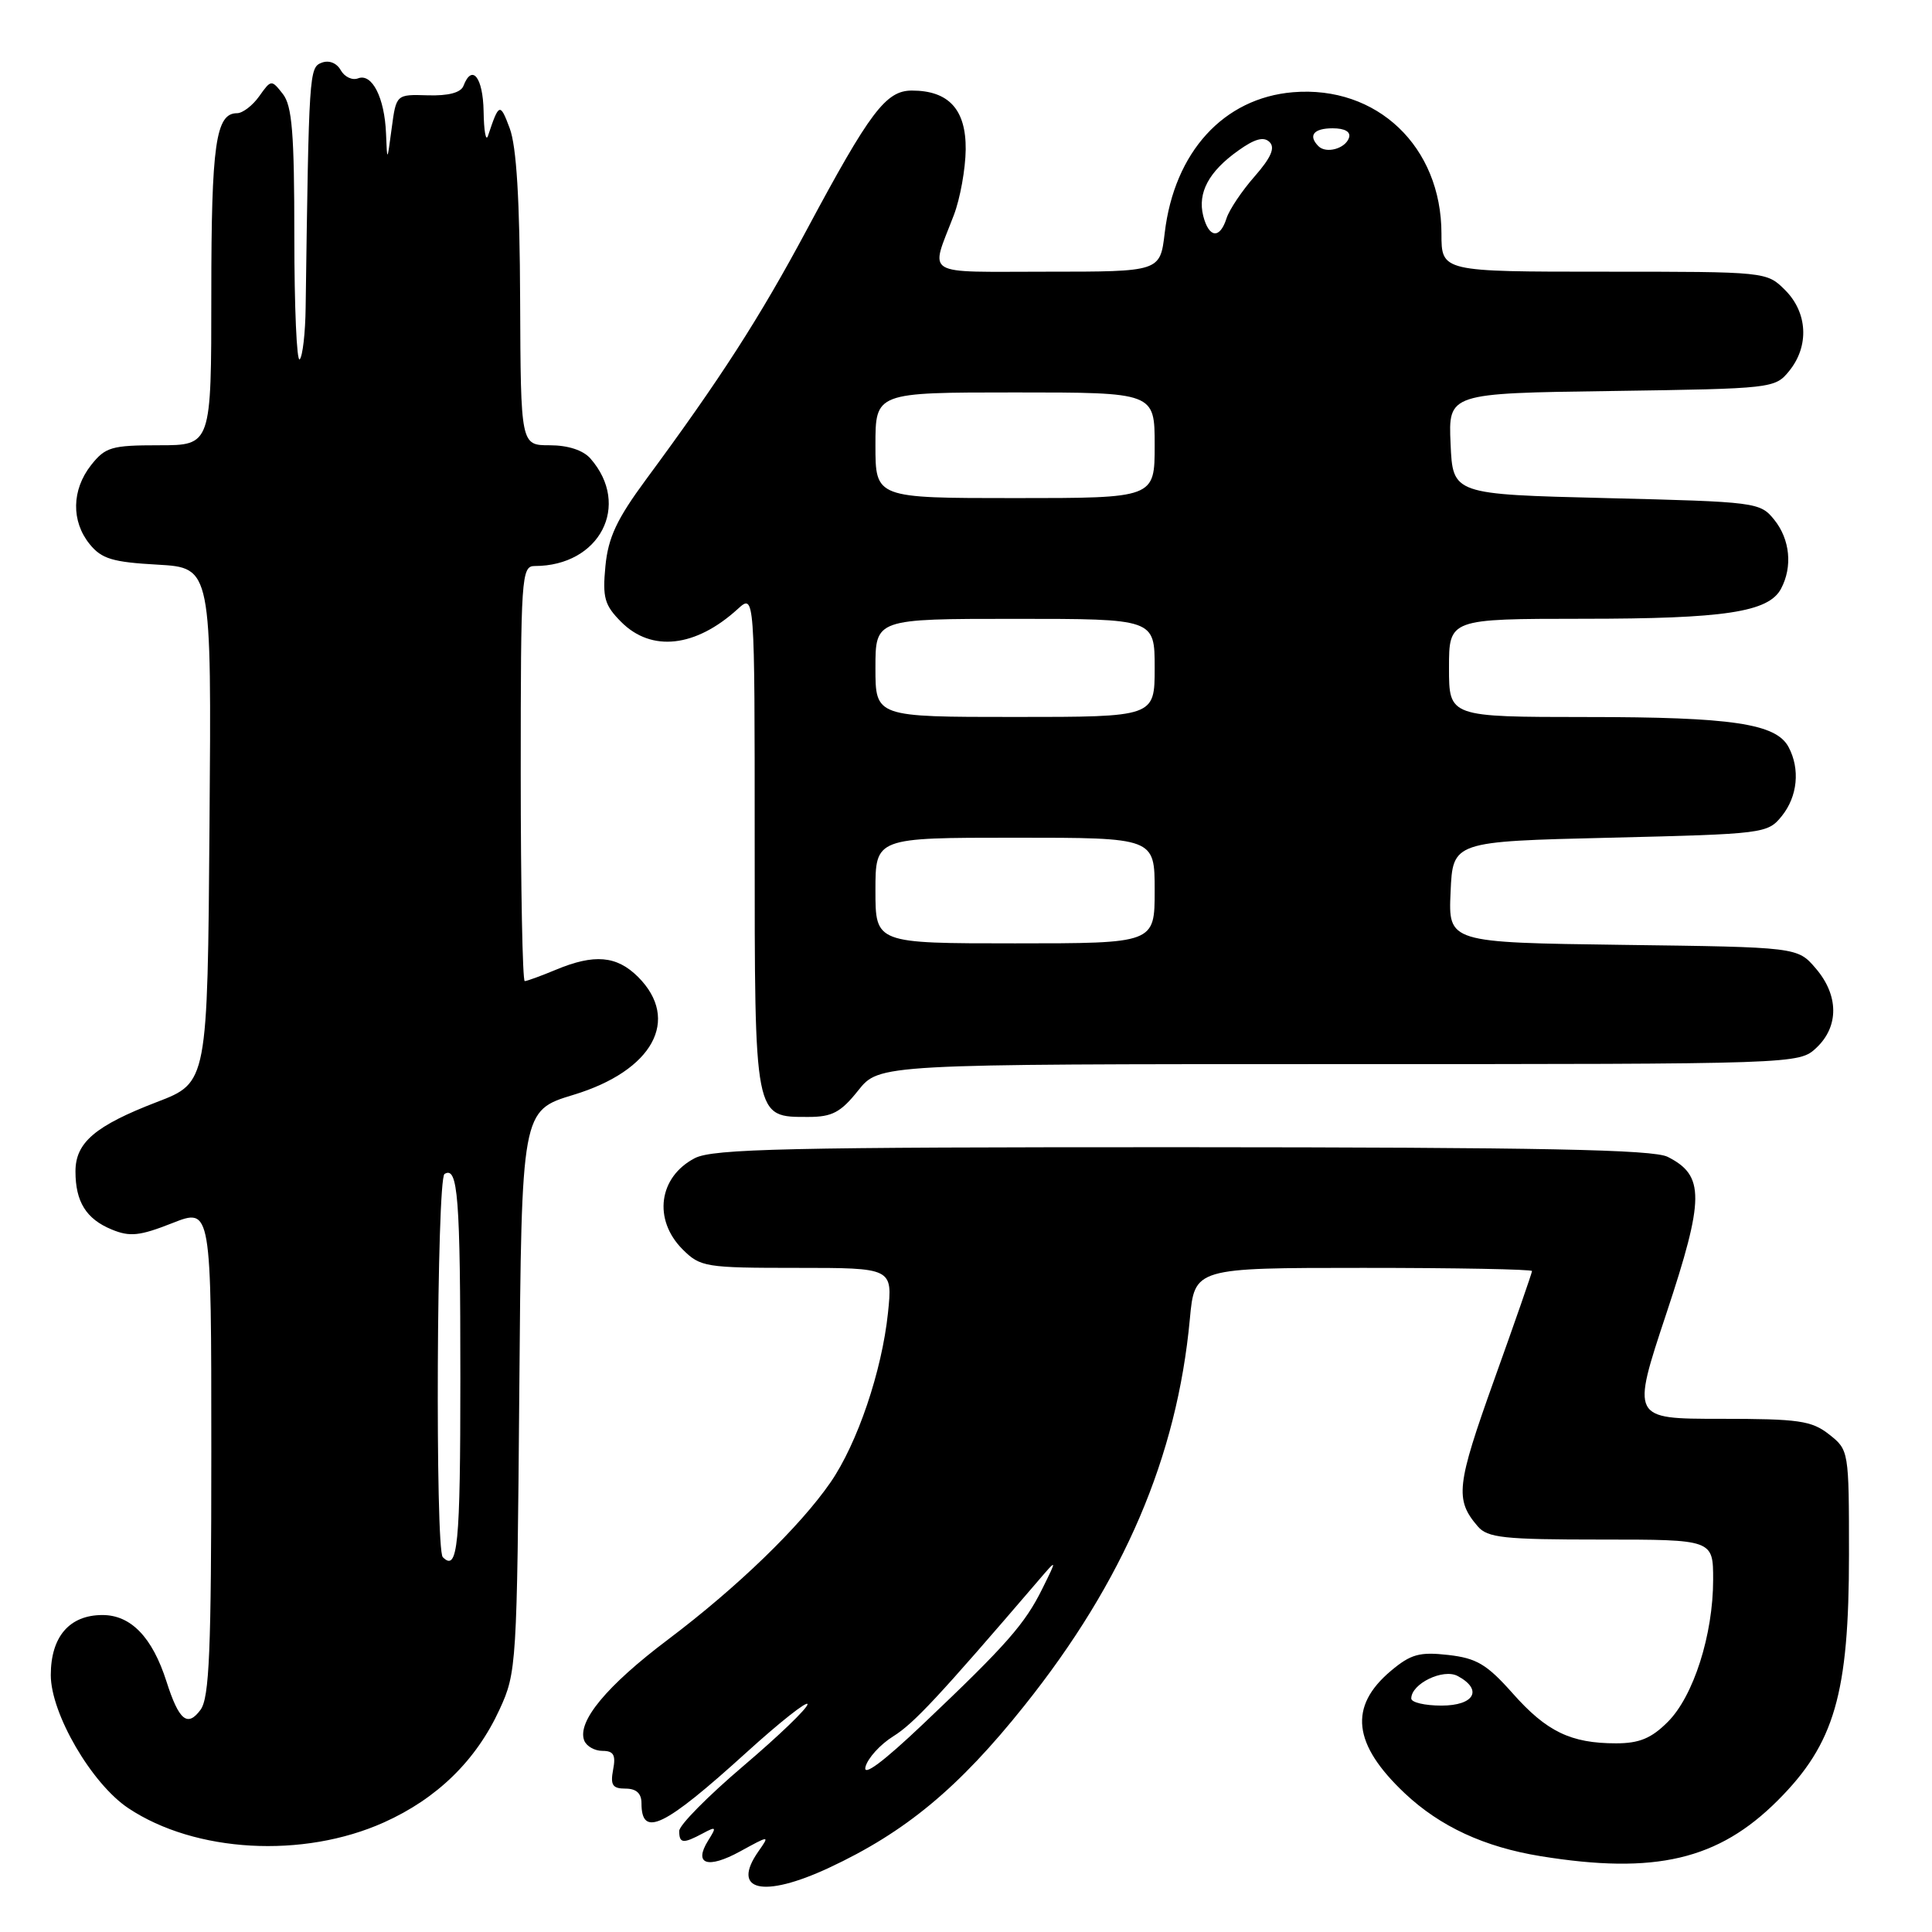 <?xml version="1.0" encoding="UTF-8" standalone="no"?>
<!DOCTYPE svg PUBLIC "-//W3C//DTD SVG 1.1//EN" "http://www.w3.org/Graphics/SVG/1.1/DTD/svg11.dtd" >
<svg xmlns="http://www.w3.org/2000/svg" xmlns:xlink="http://www.w3.org/1999/xlink" version="1.1" viewBox="0 0 256 256">
 <g >
 <path fill="currentColor"
d=" M 109.83 247.50 C 119.96 242.78 127.03 236.92 135.74 226.00 C 148.93 209.48 155.96 193.05 157.66 174.79 C 158.29 168.00 158.29 168.00 180.64 168.00 C 192.94 168.00 203.00 168.19 203.00 168.42 C 203.00 168.65 200.75 175.13 197.99 182.82 C 192.97 196.85 192.76 198.70 195.81 202.25 C 197.11 203.77 199.26 204.00 212.15 204.00 C 227.00 204.00 227.00 204.00 227.00 209.32 C 227.00 216.60 224.40 224.76 220.99 228.16 C 218.82 230.34 217.21 231.00 214.14 231.00 C 208.14 231.00 204.93 229.45 200.44 224.38 C 197.01 220.52 195.66 219.72 191.89 219.29 C 188.10 218.86 186.93 219.19 184.31 221.39 C 178.67 226.13 179.24 231.12 186.16 237.64 C 190.83 242.03 196.68 244.74 204.13 245.95 C 219.31 248.41 227.68 246.45 235.56 238.57 C 243.09 231.04 245.00 224.45 245.00 205.97 C 245.00 192.23 244.98 192.13 242.37 190.07 C 240.04 188.24 238.35 188.00 227.95 188.00 C 216.17 188.00 216.17 188.00 220.80 174.05 C 225.87 158.77 225.89 155.77 220.98 153.29 C 219.07 152.32 204.30 152.03 156.70 152.01 C 104.40 152.00 94.47 152.22 92.07 153.46 C 87.27 155.95 86.51 161.60 90.45 165.55 C 92.80 167.89 93.46 168.00 105.60 168.00 C 118.28 168.00 118.28 168.00 117.66 173.98 C 116.85 181.70 113.61 191.25 110.05 196.42 C 105.99 202.30 97.70 210.32 88.51 217.25 C 80.40 223.36 76.45 228.12 77.41 230.62 C 77.70 231.38 78.79 232.00 79.83 232.00 C 81.31 232.00 81.62 232.55 81.24 234.50 C 80.86 236.53 81.16 237.00 82.88 237.00 C 84.31 237.00 85.00 237.63 85.00 238.94 C 85.00 243.57 87.96 242.14 98.94 232.18 C 103.37 228.16 107.00 225.30 107.00 225.82 C 107.00 226.35 103.17 230.03 98.50 234.00 C 93.83 237.97 90.00 241.84 90.00 242.61 C 90.00 244.28 90.51 244.33 93.11 242.94 C 94.92 241.97 94.98 242.06 93.83 243.89 C 91.87 247.04 93.76 247.68 98.07 245.32 C 102.00 243.17 102.00 243.17 100.50 245.31 C 96.82 250.56 101.09 251.57 109.83 247.50 Z  M 50.87 241.48 C 57.93 238.31 63.09 233.27 66.20 226.50 C 68.45 221.61 68.51 220.67 68.81 184.33 C 69.11 147.16 69.11 147.16 75.99 145.07 C 86.51 141.88 90.21 135.12 84.55 129.45 C 81.72 126.63 78.75 126.37 73.65 128.50 C 71.68 129.32 69.82 130.00 69.53 130.00 C 69.24 130.00 69.00 117.62 69.00 102.50 C 69.00 76.41 69.09 75.00 70.85 75.00 C 79.48 75.00 83.66 66.94 78.23 60.75 C 77.26 59.65 75.25 59.00 72.85 59.00 C 69.00 59.00 69.00 59.00 68.92 39.75 C 68.87 26.49 68.44 19.41 67.54 17.00 C 66.26 13.58 66.12 13.62 64.66 18.00 C 64.38 18.82 64.12 17.36 64.08 14.75 C 64.00 10.24 62.55 8.40 61.41 11.38 C 61.06 12.28 59.42 12.71 56.69 12.63 C 52.50 12.50 52.50 12.50 51.90 17.00 C 51.30 21.50 51.30 21.50 51.15 17.68 C 50.96 12.95 49.30 9.67 47.45 10.38 C 46.68 10.68 45.65 10.19 45.15 9.30 C 44.61 8.34 43.59 7.94 42.62 8.31 C 40.97 8.95 40.93 9.53 40.50 40.71 C 40.46 44.12 40.10 47.23 39.71 47.62 C 39.32 48.01 39.00 40.69 39.00 31.36 C 39.00 17.65 38.71 14.01 37.47 12.44 C 35.97 10.53 35.92 10.54 34.35 12.75 C 33.47 13.99 32.15 15.00 31.41 15.00 C 28.59 15.00 28.00 19.10 28.00 38.93 C 28.00 59.00 28.00 59.00 21.07 59.00 C 14.78 59.00 13.96 59.24 12.07 61.63 C 9.49 64.91 9.42 69.06 11.88 72.10 C 13.46 74.05 14.91 74.49 20.89 74.82 C 28.03 75.23 28.03 75.23 27.76 109.34 C 27.50 143.45 27.50 143.45 20.80 146.02 C 12.61 149.17 10.00 151.39 10.00 155.22 C 10.00 159.24 11.42 161.52 14.79 162.91 C 17.20 163.91 18.49 163.78 22.83 162.07 C 28.00 160.03 28.00 160.03 28.00 192.32 C 28.00 218.79 27.74 224.97 26.57 226.56 C 24.84 228.90 23.71 227.97 22.06 222.81 C 20.19 216.95 17.35 214.00 13.58 214.00 C 9.20 214.00 6.73 216.87 6.73 221.96 C 6.73 227.06 12.14 236.35 17.00 239.59 C 25.85 245.49 40.16 246.29 50.87 241.48 Z  M 113.71 144.50 C 116.50 141.00 116.50 141.00 177.44 141.00 C 238.37 141.00 238.37 141.00 240.69 138.83 C 243.69 136.00 243.65 131.87 240.59 128.31 C 238.18 125.50 238.18 125.50 215.04 125.20 C 191.91 124.89 191.91 124.89 192.21 118.20 C 192.50 111.50 192.50 111.50 213.34 111.00 C 233.75 110.51 234.22 110.45 236.09 108.14 C 238.19 105.54 238.55 101.90 236.99 98.98 C 235.33 95.88 229.49 95.01 210.25 95.01 C 192.00 95.00 192.00 95.00 192.00 88.50 C 192.00 82.00 192.00 82.00 209.75 81.99 C 228.51 81.99 234.34 81.11 235.99 78.02 C 237.55 75.10 237.19 71.46 235.09 68.86 C 233.22 66.55 232.73 66.49 212.84 66.00 C 192.50 65.50 192.50 65.50 192.21 58.81 C 191.91 52.11 191.91 52.11 213.55 51.81 C 234.90 51.50 235.20 51.47 237.09 49.14 C 239.75 45.85 239.52 41.43 236.55 38.45 C 234.09 36.00 234.09 36.00 212.55 36.00 C 191.00 36.00 191.00 36.00 191.00 30.96 C 191.00 19.43 182.46 11.30 171.33 12.22 C 162.13 12.99 155.60 20.15 154.33 30.87 C 153.72 36.00 153.72 36.00 138.74 36.00 C 122.02 36.00 123.25 36.75 126.39 28.50 C 127.23 26.30 127.93 22.39 127.96 19.81 C 128.01 14.51 125.71 12.00 120.83 12.00 C 117.39 12.00 115.29 14.78 106.90 30.45 C 100.64 42.14 95.46 50.18 85.59 63.55 C 81.73 68.79 80.59 71.21 80.22 75.02 C 79.82 79.21 80.10 80.19 82.33 82.43 C 86.34 86.43 92.17 85.78 97.75 80.70 C 100.00 78.65 100.00 78.65 100.00 111.50 C 100.00 148.49 99.91 148.00 107.11 148.00 C 110.26 148.00 111.40 147.40 113.71 144.50 Z  M 114.68 234.12 C 114.98 232.97 116.64 231.14 118.36 230.07 C 121.09 228.37 124.36 224.86 137.53 209.50 C 140.10 206.50 140.10 206.50 138.12 210.50 C 135.81 215.18 133.39 217.94 122.31 228.45 C 117.02 233.47 114.32 235.48 114.68 234.12 Z  M 187.00 225.06 C 187.00 223.10 191.23 221.05 193.15 222.08 C 196.53 223.89 195.37 226.00 191.00 226.00 C 188.80 226.00 187.00 225.58 187.00 225.06 Z  M 58.67 206.33 C 57.65 205.32 57.87 156.20 58.90 155.56 C 60.68 154.46 61.00 158.58 61.00 182.58 C 61.00 204.87 60.66 208.33 58.67 206.33 Z  M 116.00 118.00 C 116.00 111.00 116.00 111.00 134.50 111.00 C 153.00 111.00 153.00 111.00 153.00 118.00 C 153.00 125.00 153.00 125.00 134.50 125.00 C 116.00 125.00 116.00 125.00 116.00 118.00 Z  M 116.00 88.50 C 116.00 82.00 116.00 82.00 134.50 82.00 C 153.00 82.00 153.00 82.00 153.00 88.50 C 153.00 95.00 153.00 95.00 134.50 95.00 C 116.00 95.00 116.00 95.00 116.00 88.50 Z  M 116.00 59.00 C 116.00 52.00 116.00 52.00 134.50 52.00 C 153.00 52.00 153.00 52.00 153.00 59.00 C 153.00 66.00 153.00 66.00 134.50 66.00 C 116.00 66.00 116.00 66.00 116.00 59.00 Z  M 159.43 28.59 C 158.67 25.53 160.17 22.73 164.08 19.95 C 166.26 18.39 167.46 18.06 168.23 18.83 C 168.99 19.59 168.41 20.90 166.24 23.38 C 164.55 25.30 162.88 27.80 162.52 28.93 C 161.64 31.71 160.18 31.55 159.43 28.59 Z  M 174.70 19.37 C 173.30 17.96 174.06 17.00 176.58 17.00 C 178.21 17.00 179.01 17.47 178.75 18.25 C 178.27 19.70 175.73 20.40 174.70 19.37 Z "/>
</g>
</svg>